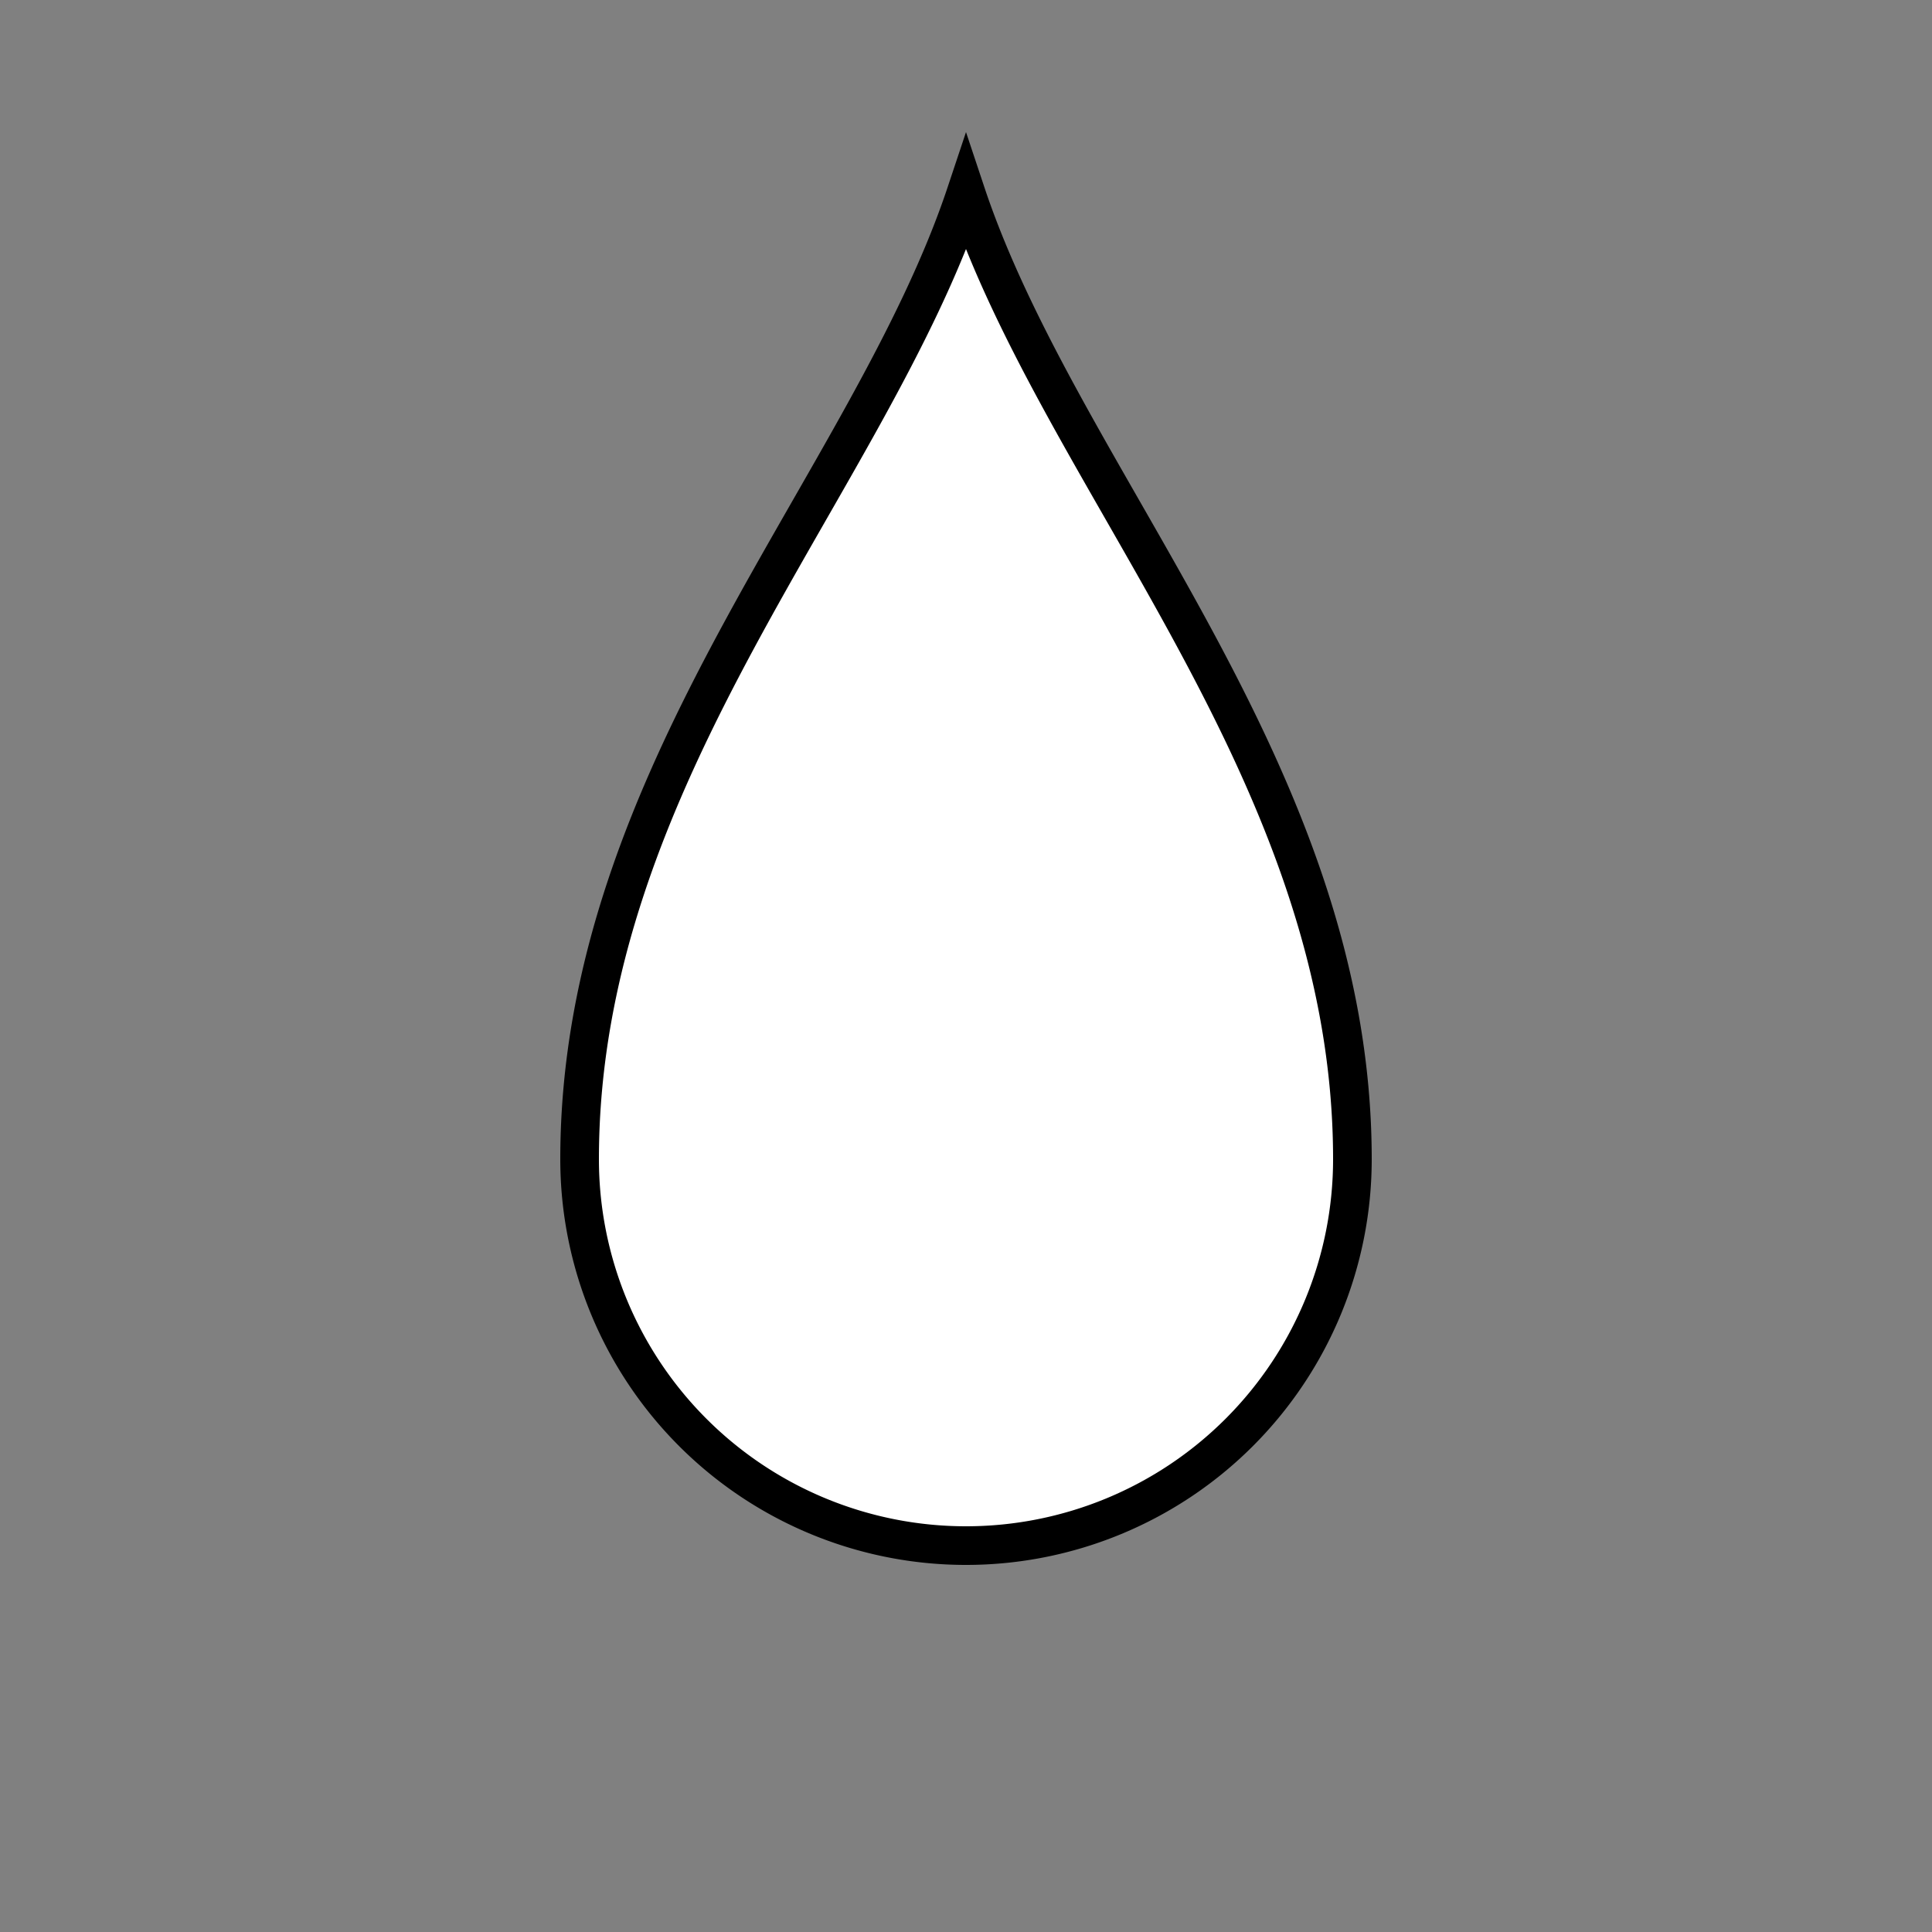 <svg width="100" height="100" viewBox="0 0 100 100" xmlns="http://www.w3.org/2000/svg">
  <rect x="0" y="0" width="100" height="100" fill="#808080" stroke="none"/>
  <path d="M50 10 C45 25, 30 40, 30 60 A20 20 0 0 0 70 60 C70 40, 55 25, 50 10 Z" 
        stroke="black" stroke-width="2" fill="white"/>
</svg>